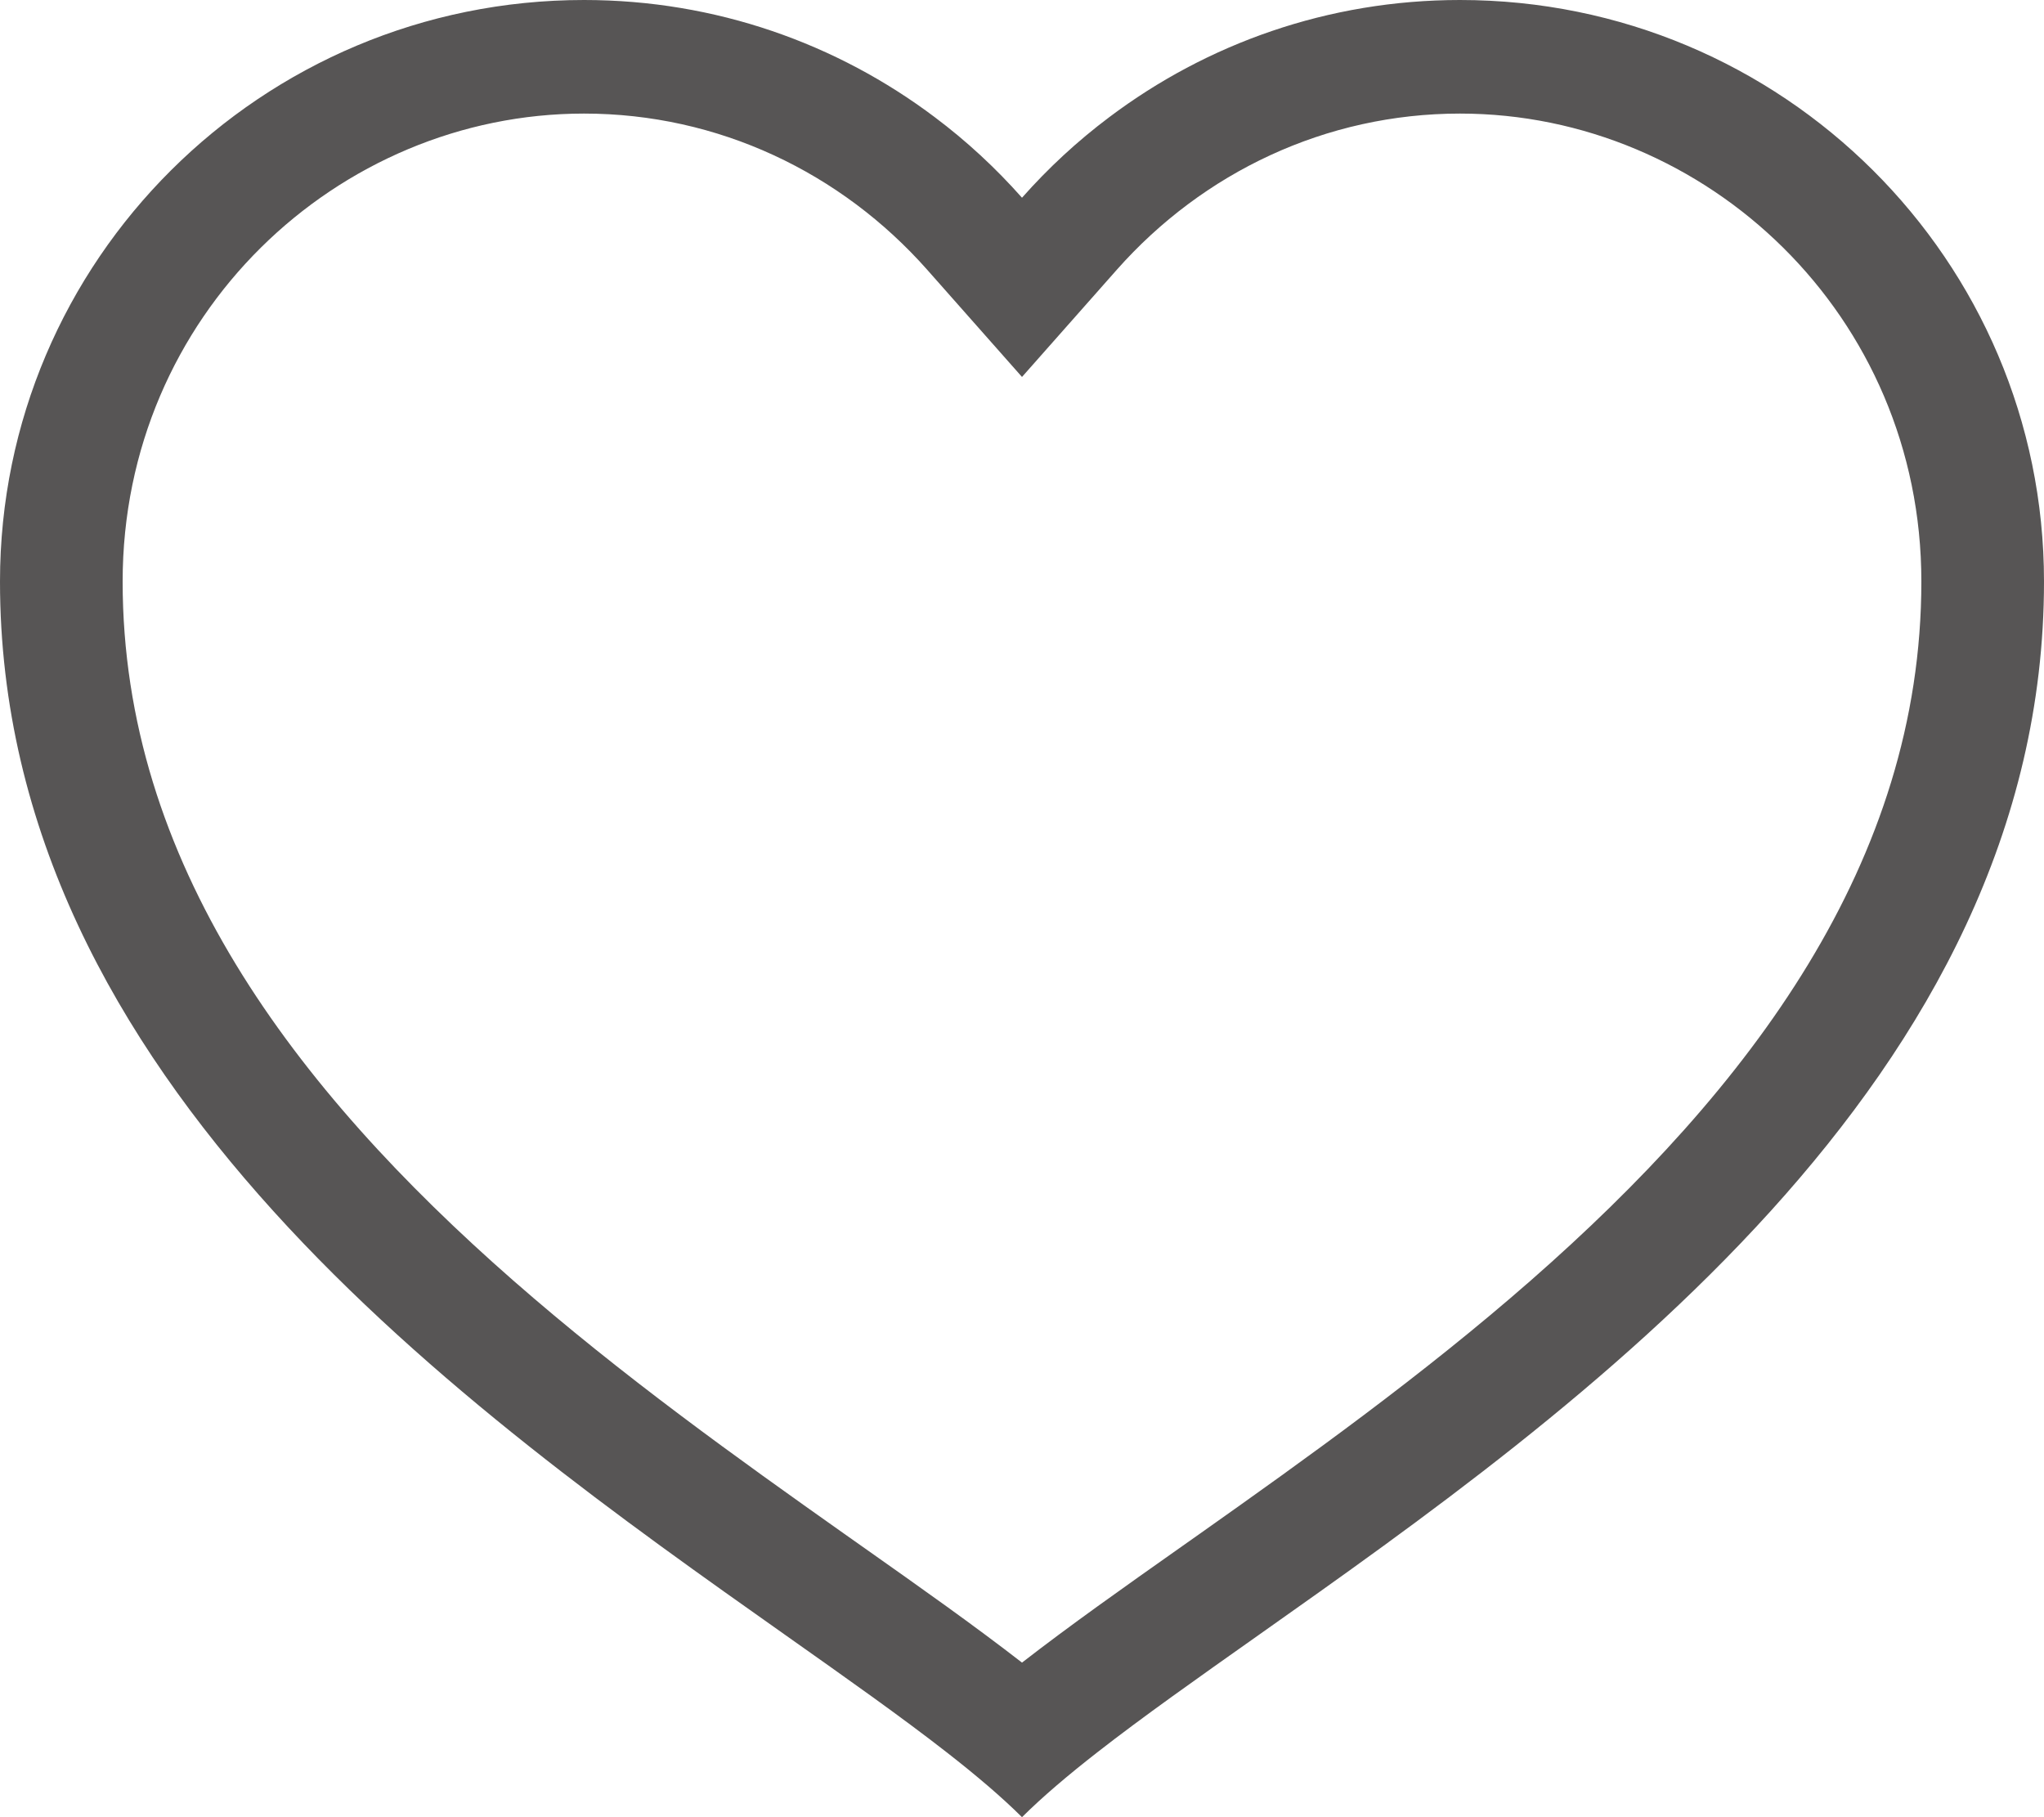 <svg width="18" height="16" viewBox="0 0 18 16" fill="none" xmlns="http://www.w3.org/2000/svg">
<path fill-rule="evenodd" clip-rule="evenodd" d="M9 3.319L8.165 2.375C7.406 1.518 6.325 1 5.143 1C2.971 1 1.08 2.775 1.08 5.12C1.08 7.59 2.59 9.584 4.519 11.274C5.477 12.113 6.5 12.844 7.435 13.505C7.495 13.547 7.555 13.59 7.615 13.632C8.1 13.974 8.58 14.313 9 14.639C9.42 14.313 9.9 13.974 10.385 13.632C10.445 13.59 10.505 13.547 10.565 13.505C11.5 12.844 12.523 12.113 13.481 11.274C15.41 9.584 16.92 7.59 16.92 5.12C16.92 2.775 15.029 1 12.857 1C11.675 1 10.594 1.518 9.835 2.375L9 3.319ZM9.663 15.429C9.404 15.631 9.18 15.821 9 16C8.82 15.821 8.596 15.631 8.337 15.429C7.936 15.116 7.451 14.774 6.92 14.399C4.112 12.416 0 9.513 0 5.12C0 2.292 2.302 0 5.143 0C6.304 0 7.373 0.385 8.232 1.032C8.512 1.242 8.769 1.48 9 1.741C9.231 1.48 9.488 1.242 9.768 1.032C10.627 0.385 11.696 0 12.857 0C15.698 0 18 2.292 18 5.12C18 9.513 13.888 12.416 11.08 14.399C10.549 14.774 10.064 15.116 9.663 15.429Z" fill="#575555"/>
</svg>
